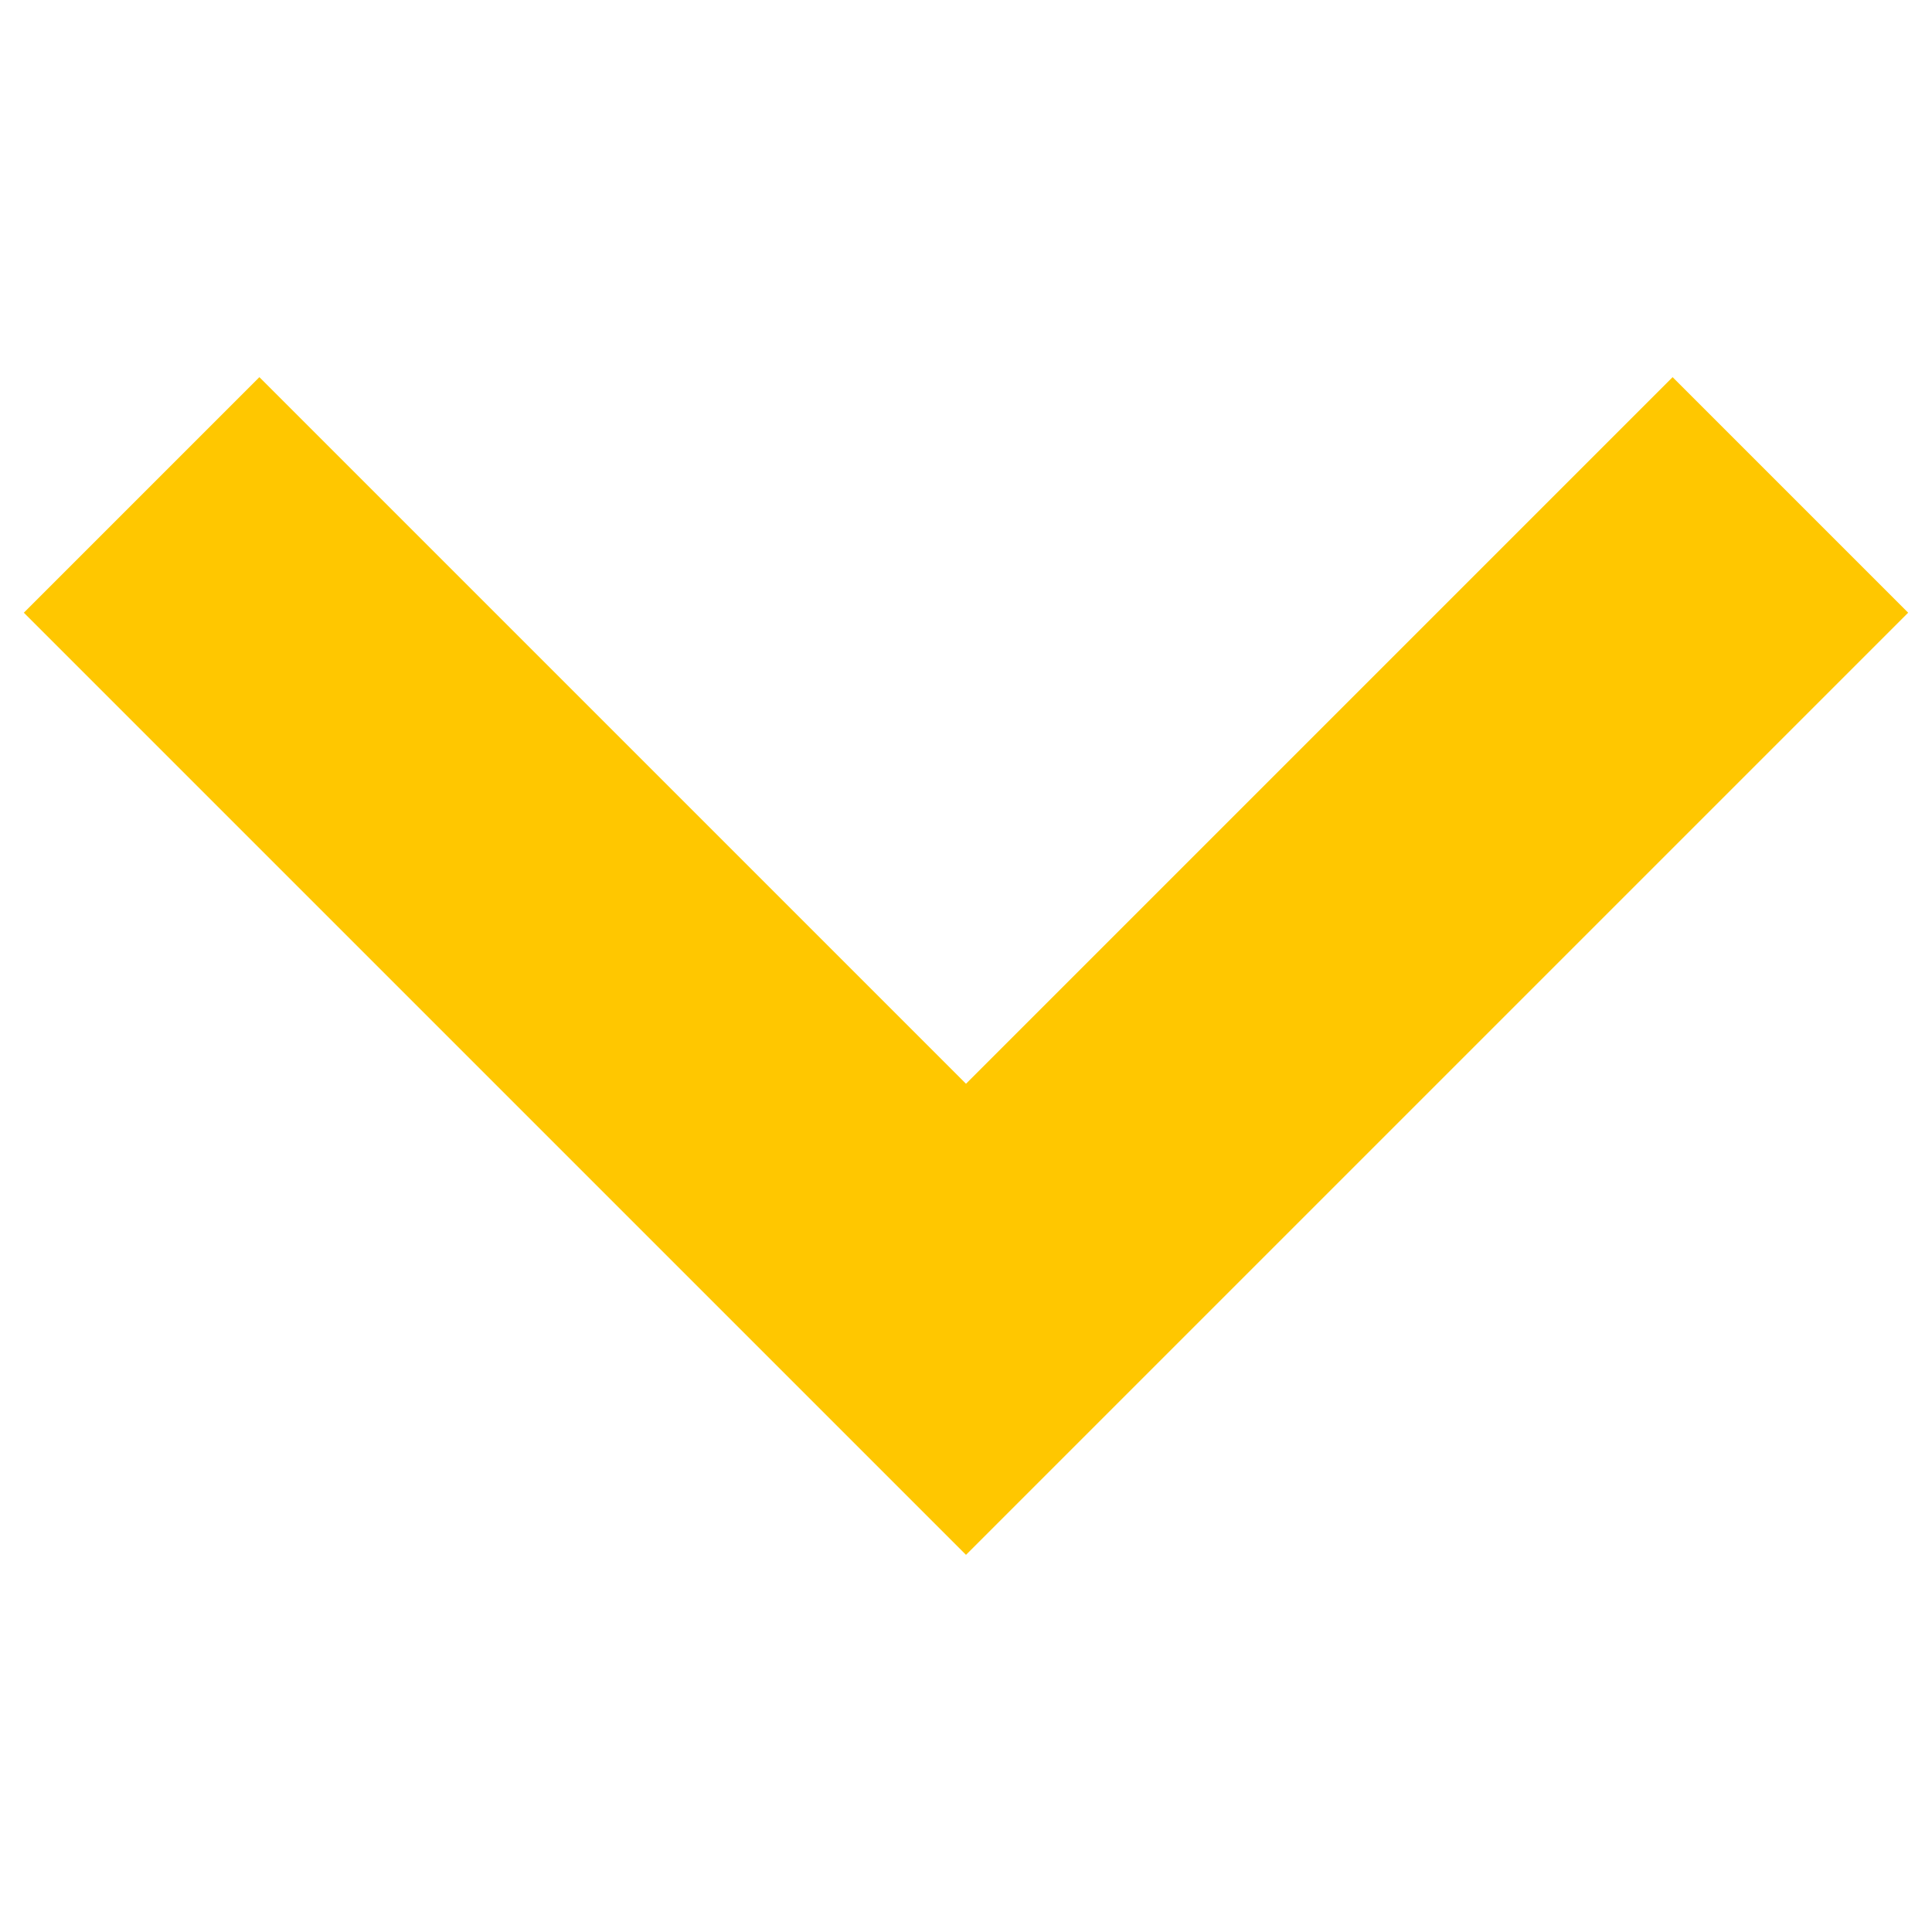 <?xml version="1.0" encoding="UTF-8" standalone="no"?>
<svg
   xmlns:dc="http://purl.org/dc/elements/1.1/"
   xmlns:cc="http://creativecommons.org/ns#"
   xmlns:rdf="http://www.w3.org/1999/02/22-rdf-syntax-ns#"
   xmlns:svg="http://www.w3.org/2000/svg"
   xmlns="http://www.w3.org/2000/svg"
   id="svg8"
   version="1.1"
   viewBox="0 0 145 145"
   height="145mm"
   width="145mm">
  <defs
     id="defs2" />
  <path
     style="fill:#ffc700;fill-opacity:1;stroke-width:0.265"
     d="M 72.5,116.694 143.211,45.984 125.533,28.306 72.5,81.339 19.467,28.306 1.789,45.984 C 25.36,69.554 48.93,93.124 72.5,116.694 Z"
     id="rect828" />
</svg>
